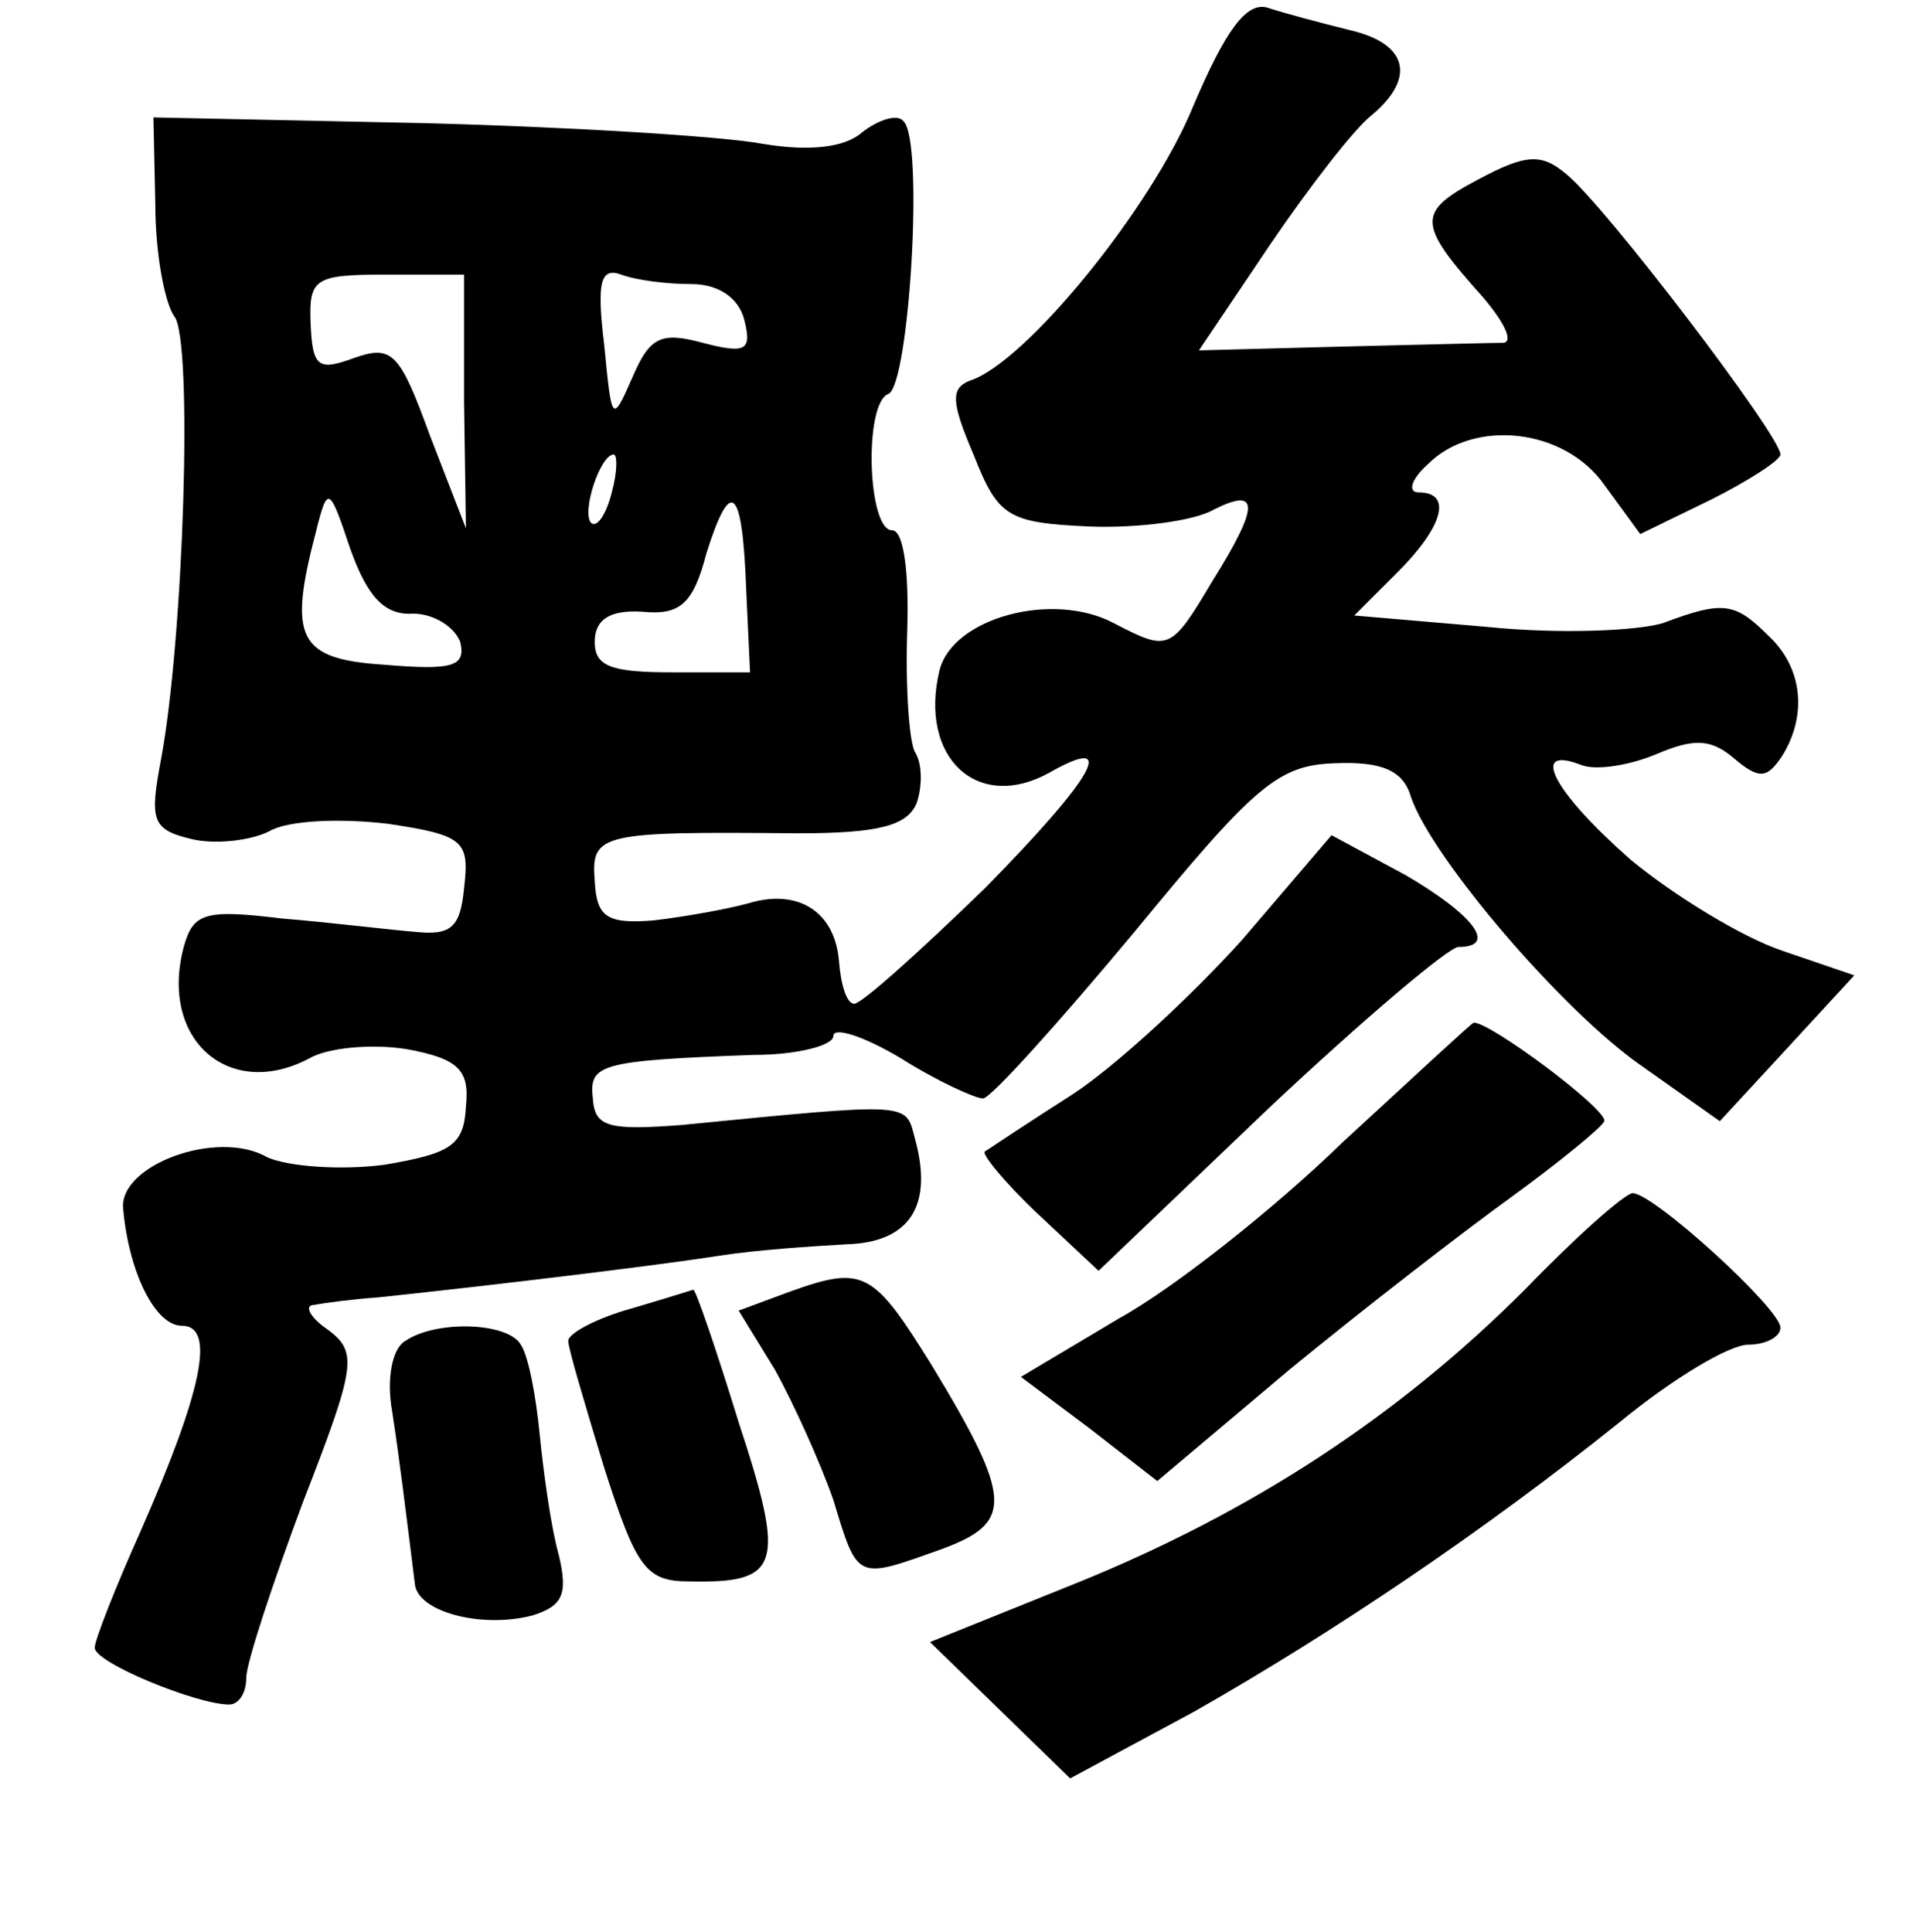 <?xml version="1.0" standalone="no"?>
<!DOCTYPE svg PUBLIC "-//W3C//DTD SVG 20010904//EN"
 "http://www.w3.org/TR/2001/REC-SVG-20010904/DTD/svg10.dtd">
<svg version="1.0" xmlns="http://www.w3.org/2000/svg"
 width="101pt" height="102pt" viewBox="0 0 101 102"
 preserveAspectRatio="xMidYMid meet">
<g transform="translate(0,102) scale(0.1,-0.1)"
fill="#000000" stroke="none">
<path d="M630 964 c-22 -54 -89 -136 -118 -145 -10 -4 -10 -11 2 -39 13 -33
18 -36 61 -38 26 -1 56 3 66 9 24 12 24 2 -1 -38 -22 -37 -23 -37 -52 -22 -32
17 -85 3 -92 -25 -11 -46 20 -75 58 -54 37 21 24 -2 -34 -61 -34 -33 -65 -61
-69 -61 -4 0 -7 10 -8 22 -2 27 -22 39 -48 31 -11 -3 -33 -7 -50 -9 -25 -2
-30 2 -31 21 -2 25 3 26 107 25 43 0 58 4 63 16 3 9 3 21 -1 27 -3 6 -5 34 -4
64 1 32 -2 53 -8 53 -13 0 -15 67 -2 72 11 4 19 134 8 144 -3 4 -13 1 -22 -6
-9 -8 -28 -10 -52 -6 -21 4 -102 9 -180 11 l-142 3 1 -46 c0 -26 5 -52 10 -59
10 -12 5 -170 -7 -234 -6 -32 -5 -37 16 -42 12 -3 31 -1 41 4 10 6 38 7 63 4
40 -6 43 -9 40 -34 -2 -21 -7 -25 -26 -23 -13 1 -45 5 -70 7 -41 5 -47 3 -52
-15 -13 -49 24 -81 66 -59 10 6 34 8 52 5 27 -5 33 -11 31 -30 -1 -21 -8 -25
-43 -31 -23 -3 -51 -1 -62 4 -26 15 -78 -4 -76 -27 3 -34 17 -62 31 -62 18 0
11 -34 -22 -109 -13 -29 -24 -57 -24 -61 0 -8 54 -30 71 -30 5 0 9 6 9 14 0 8
14 50 30 93 28 72 29 79 13 91 -9 6 -13 13 -7 13 5 1 20 3 34 4 66 7 148 17
180 22 19 3 49 5 67 6 33 1 46 20 36 56 -5 19 -1 19 -123 7 -39 -3 -46 -1 -47
14 -2 18 3 20 85 23 23 0 42 5 42 10 0 5 16 0 36 -12 19 -12 39 -21 43 -21 4
0 40 40 80 88 64 78 76 88 106 89 25 1 36 -4 40 -18 11 -32 80 -113 122 -142
l41 -29 36 39 35 38 -38 13 c-21 7 -57 29 -80 48 -41 36 -54 61 -26 50 8 -3
26 0 40 6 19 8 28 8 40 -2 14 -12 18 -11 26 1 13 21 11 46 -7 63 -18 18 -24
19 -56 7 -13 -4 -54 -6 -93 -2 l-70 6 23 23 c24 24 29 42 11 42 -6 0 -4 7 5
15 24 24 72 19 93 -11 l19 -26 37 18 c20 10 37 21 37 24 0 10 -93 132 -113
148 -13 11 -21 11 -47 -3 -32 -17 -32 -23 3 -62 11 -13 16 -23 11 -24 -5 0
-43 -1 -85 -2 l-76 -2 37 55 c21 31 45 62 54 69 24 20 19 38 -11 45 -16 4 -35
9 -44 12 -11 3 -22 -12 -39 -52z m-385 -156 l1 -67 -19 49 c-16 44 -20 48 -40
41 -19 -7 -22 -5 -23 18 -1 24 2 26 40 26 l41 0 0 -67z m120 62 c14 0 25 -7
28 -19 4 -16 1 -18 -22 -12 -22 6 -28 3 -37 -18 -11 -25 -11 -24 -15 17 -4 33
-2 41 9 37 8 -3 24 -5 37 -5z m-42 -110 c-3 -12 -8 -19 -11 -16 -5 6 5 36 12
36 2 0 2 -9 -1 -20z m-105 -64 c11 0 22 -7 25 -15 3 -13 -4 -15 -40 -12 -46 3
-51 14 -36 71 6 24 7 23 18 -10 9 -25 18 -35 33 -34z m176 12 l2 -43 -41 0
c-32 0 -41 3 -41 16 0 12 8 17 25 16 20 -2 27 4 34 31 13 41 19 35 21 -20z"/>
<path d="M656 524 c-27 -30 -67 -67 -90 -82 -22 -14 -43 -28 -46 -30 -2 -1 10
-16 28 -33 l32 -30 90 86 c50 47 95 85 100 85 21 0 8 17 -28 38 l-39 21 -47
-55z"/>
<path d="M709 417 c-36 -35 -89 -77 -118 -93 l-52 -31 36 -27 36 -28 70 59
c39 32 92 73 117 91 26 19 48 37 49 40 2 6 -61 53 -69 52 -2 -1 -32 -29 -69
-63z"/>
<path d="M805 339 c-66 -66 -143 -117 -237 -155 l-77 -31 37 -36 37 -36 65 35
c74 42 154 96 225 153 28 23 58 41 68 41 9 0 17 4 17 9 0 10 -67 71 -78 71 -4
0 -30 -23 -57 -51z"/>
<path d="M417 338 l-27 -10 19 -31 c10 -18 24 -49 31 -69 13 -43 12 -42 57
-26 38 14 38 26 -5 97 -31 50 -36 53 -75 39z"/>
<path d="M333 329 c-18 -5 -33 -13 -33 -17 0 -4 9 -34 19 -67 17 -53 22 -60
45 -60 48 -1 51 8 26 84 -12 39 -23 71 -24 70 0 0 -16 -5 -33 -10z"/>
<path d="M214 312 c-7 -4 -10 -20 -7 -37 4 -26 7 -51 12 -91 1 -15 35 -24 62
-17 16 5 19 11 14 32 -4 14 -8 43 -10 63 -2 21 -6 42 -10 48 -7 12 -45 13 -61
2z"/>
</g>
</svg>
